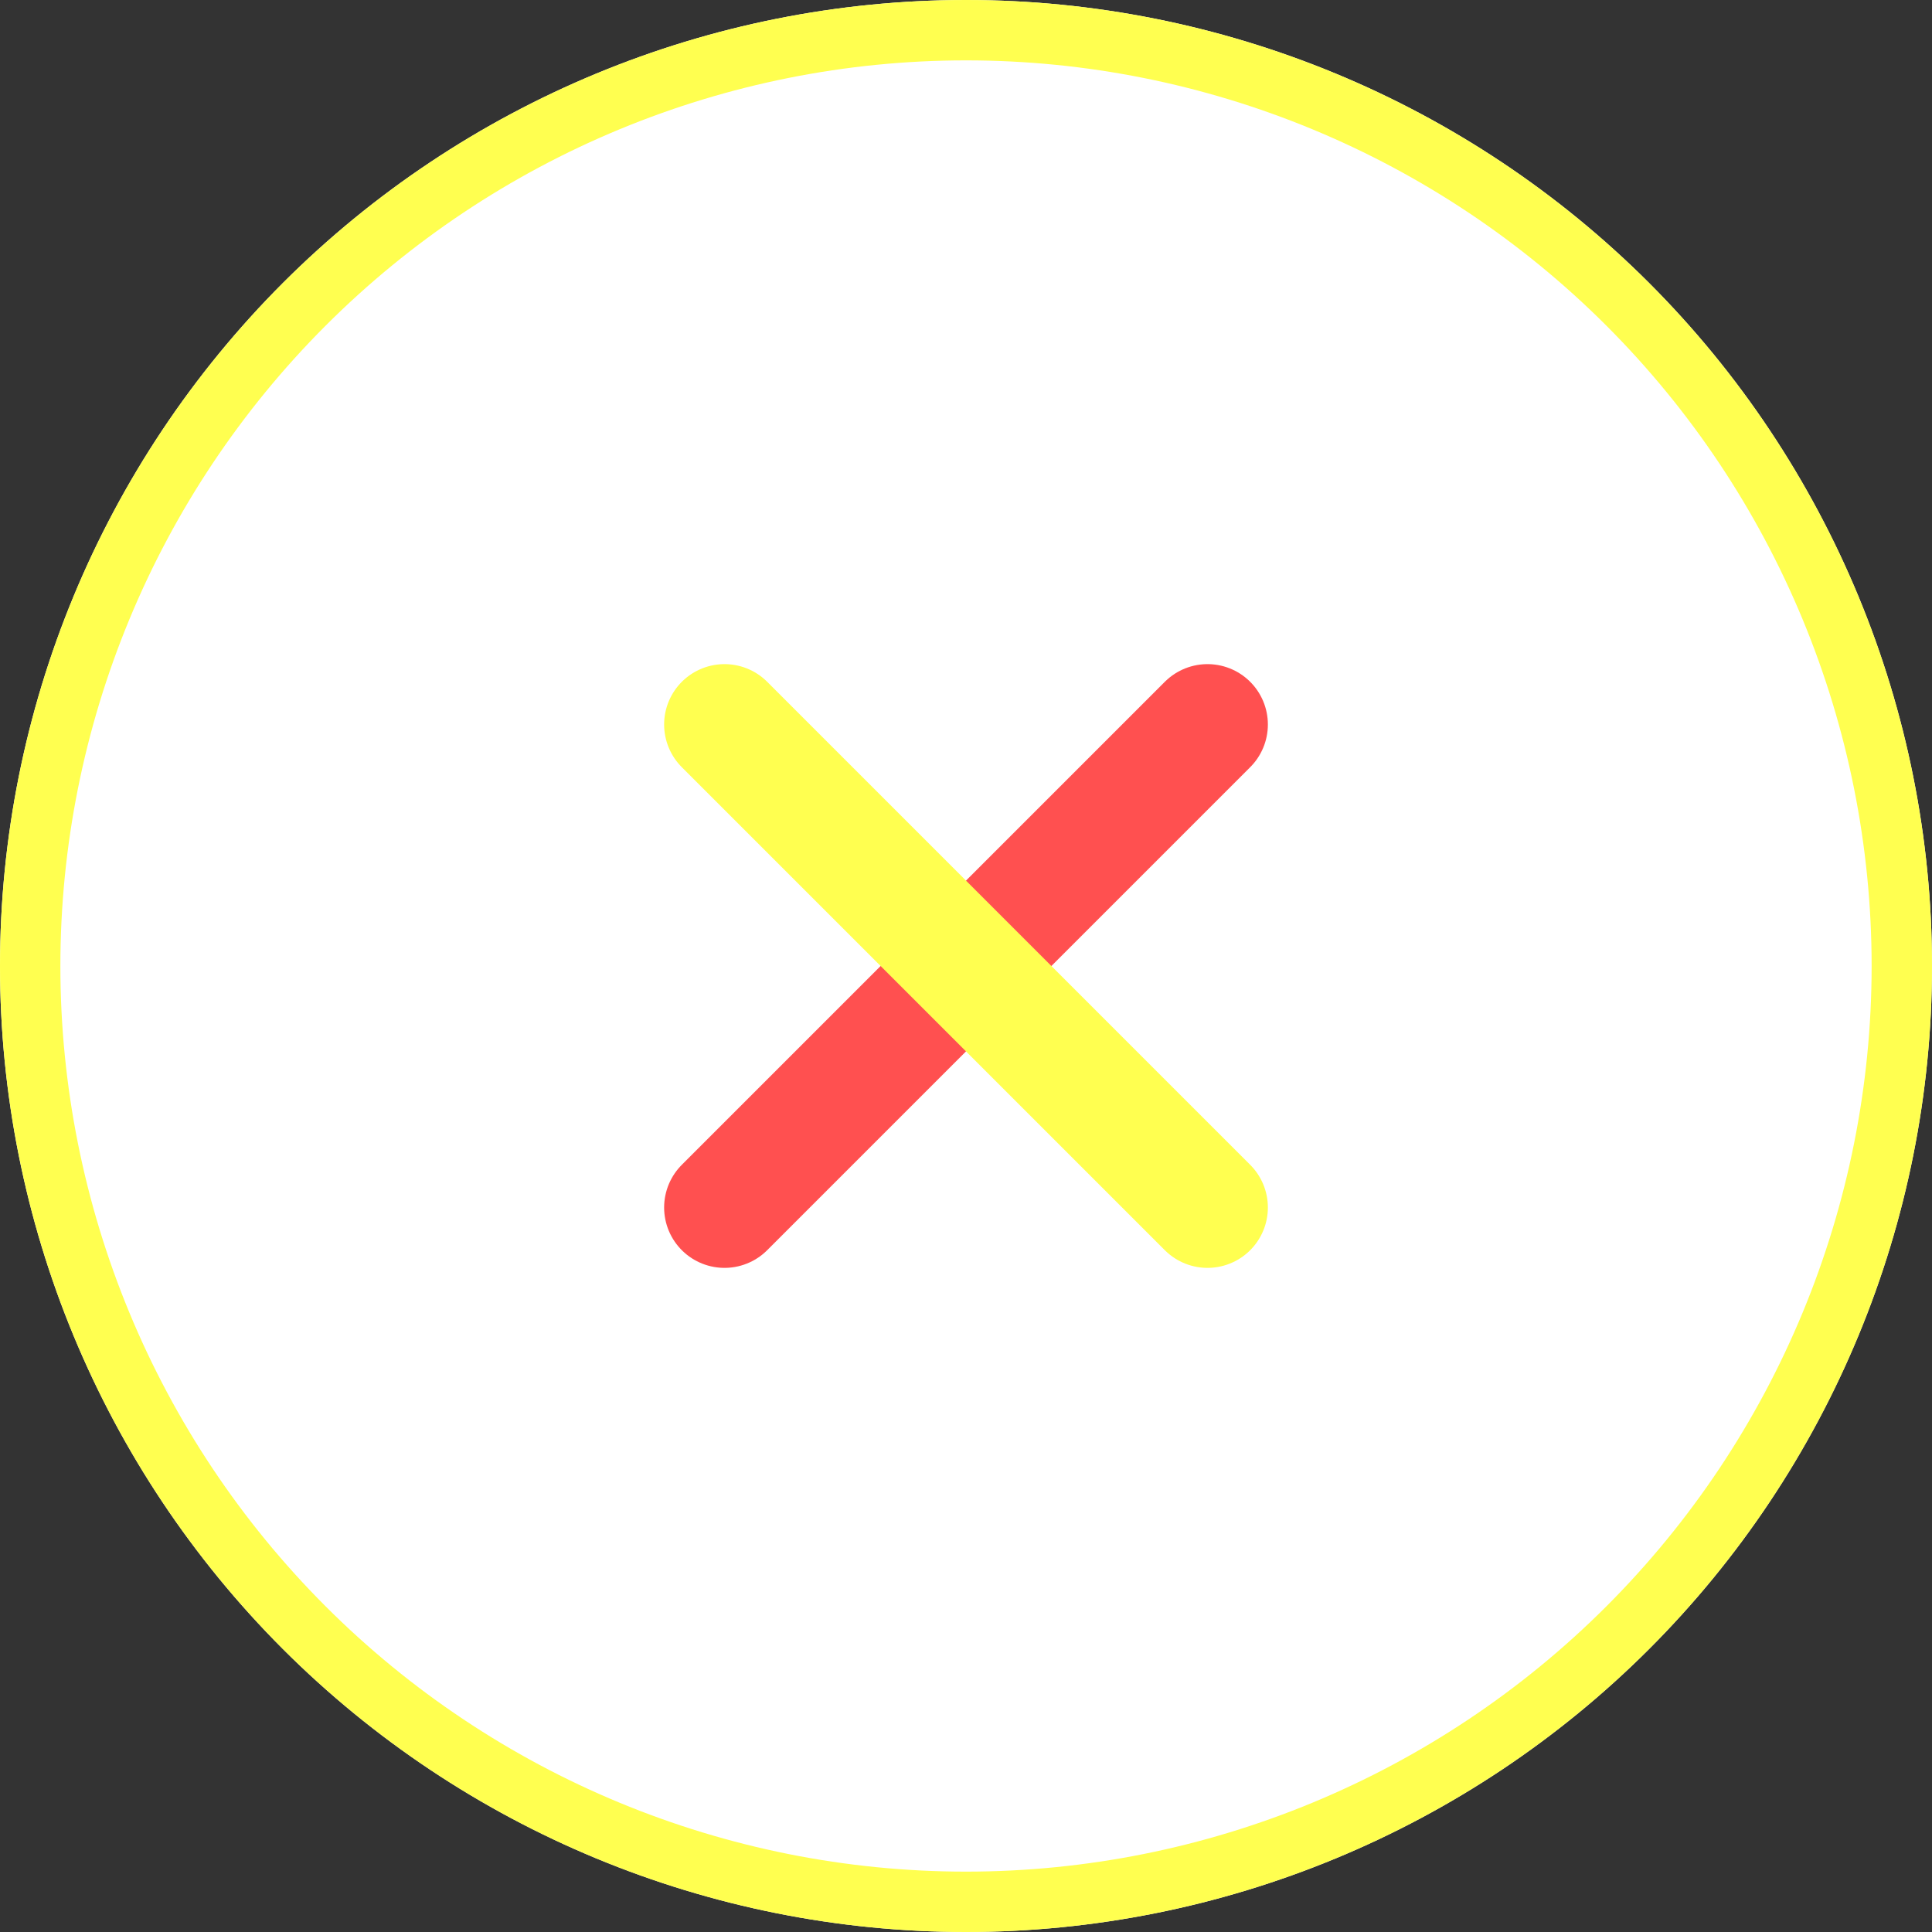 <svg
    xmlns="http://www.w3.org/2000/svg"
    viewBox="0 0 32 32"
    id="vector">
    <rect x="0" y="0" width="32" height="32" fill="#333333" stroke="none"/>
    <path
        id="path"
        d="M 16 16 M 0 16 C 0 11.758 1.687 7.686 4.686 4.686 C 7.686 1.687 11.758 0 16 0 C 20.242 0 24.314 1.687 27.314 4.686 C 30.313 7.686 32 11.758 32 16 C 32 20.242 30.313 24.314 27.314 27.314 C 24.314 30.313 20.242 32 16 32 C 11.758 32 7.686 30.313 4.686 27.314 C 1.687 24.314 0 20.242 0 16"
        fill="#ffffff"
        stroke-width="1"/>
    <path
        id="path_1"
        d="M 16 16 M 0.5 16 C 0.5 11.891 2.134 7.946 5.04 5.04 C 7.946 2.134 11.891 0.5 16 0.5 C 20.109 0.5 24.054 2.134 26.96 5.04 C 29.866 7.946 31.5 11.891 31.5 16 C 31.5 20.109 29.866 24.054 26.96 26.96 C 24.054 29.866 20.109 31.5 16 31.5 C 11.891 31.5 7.946 29.866 5.04 26.96 C 2.134 24.054 0.5 20.109 0.5 16"
        fill="#ffffff"
        stroke="#FFff5050"
        stroke-width="1"/>
    <path
        id="path_2"
        d="M 12 20 L 20 12"
        fill="#FFFFFF"
        stroke="#ff5050"
        stroke-width="2"
        stroke-linecap="round"/>
    <path
        id="path_3"
        d="M 12 12 L 20 20"
        fill="#00000000"
        stroke="#ffff5050"
        stroke-width="2"
        stroke-linecap="round"/>
</svg>
